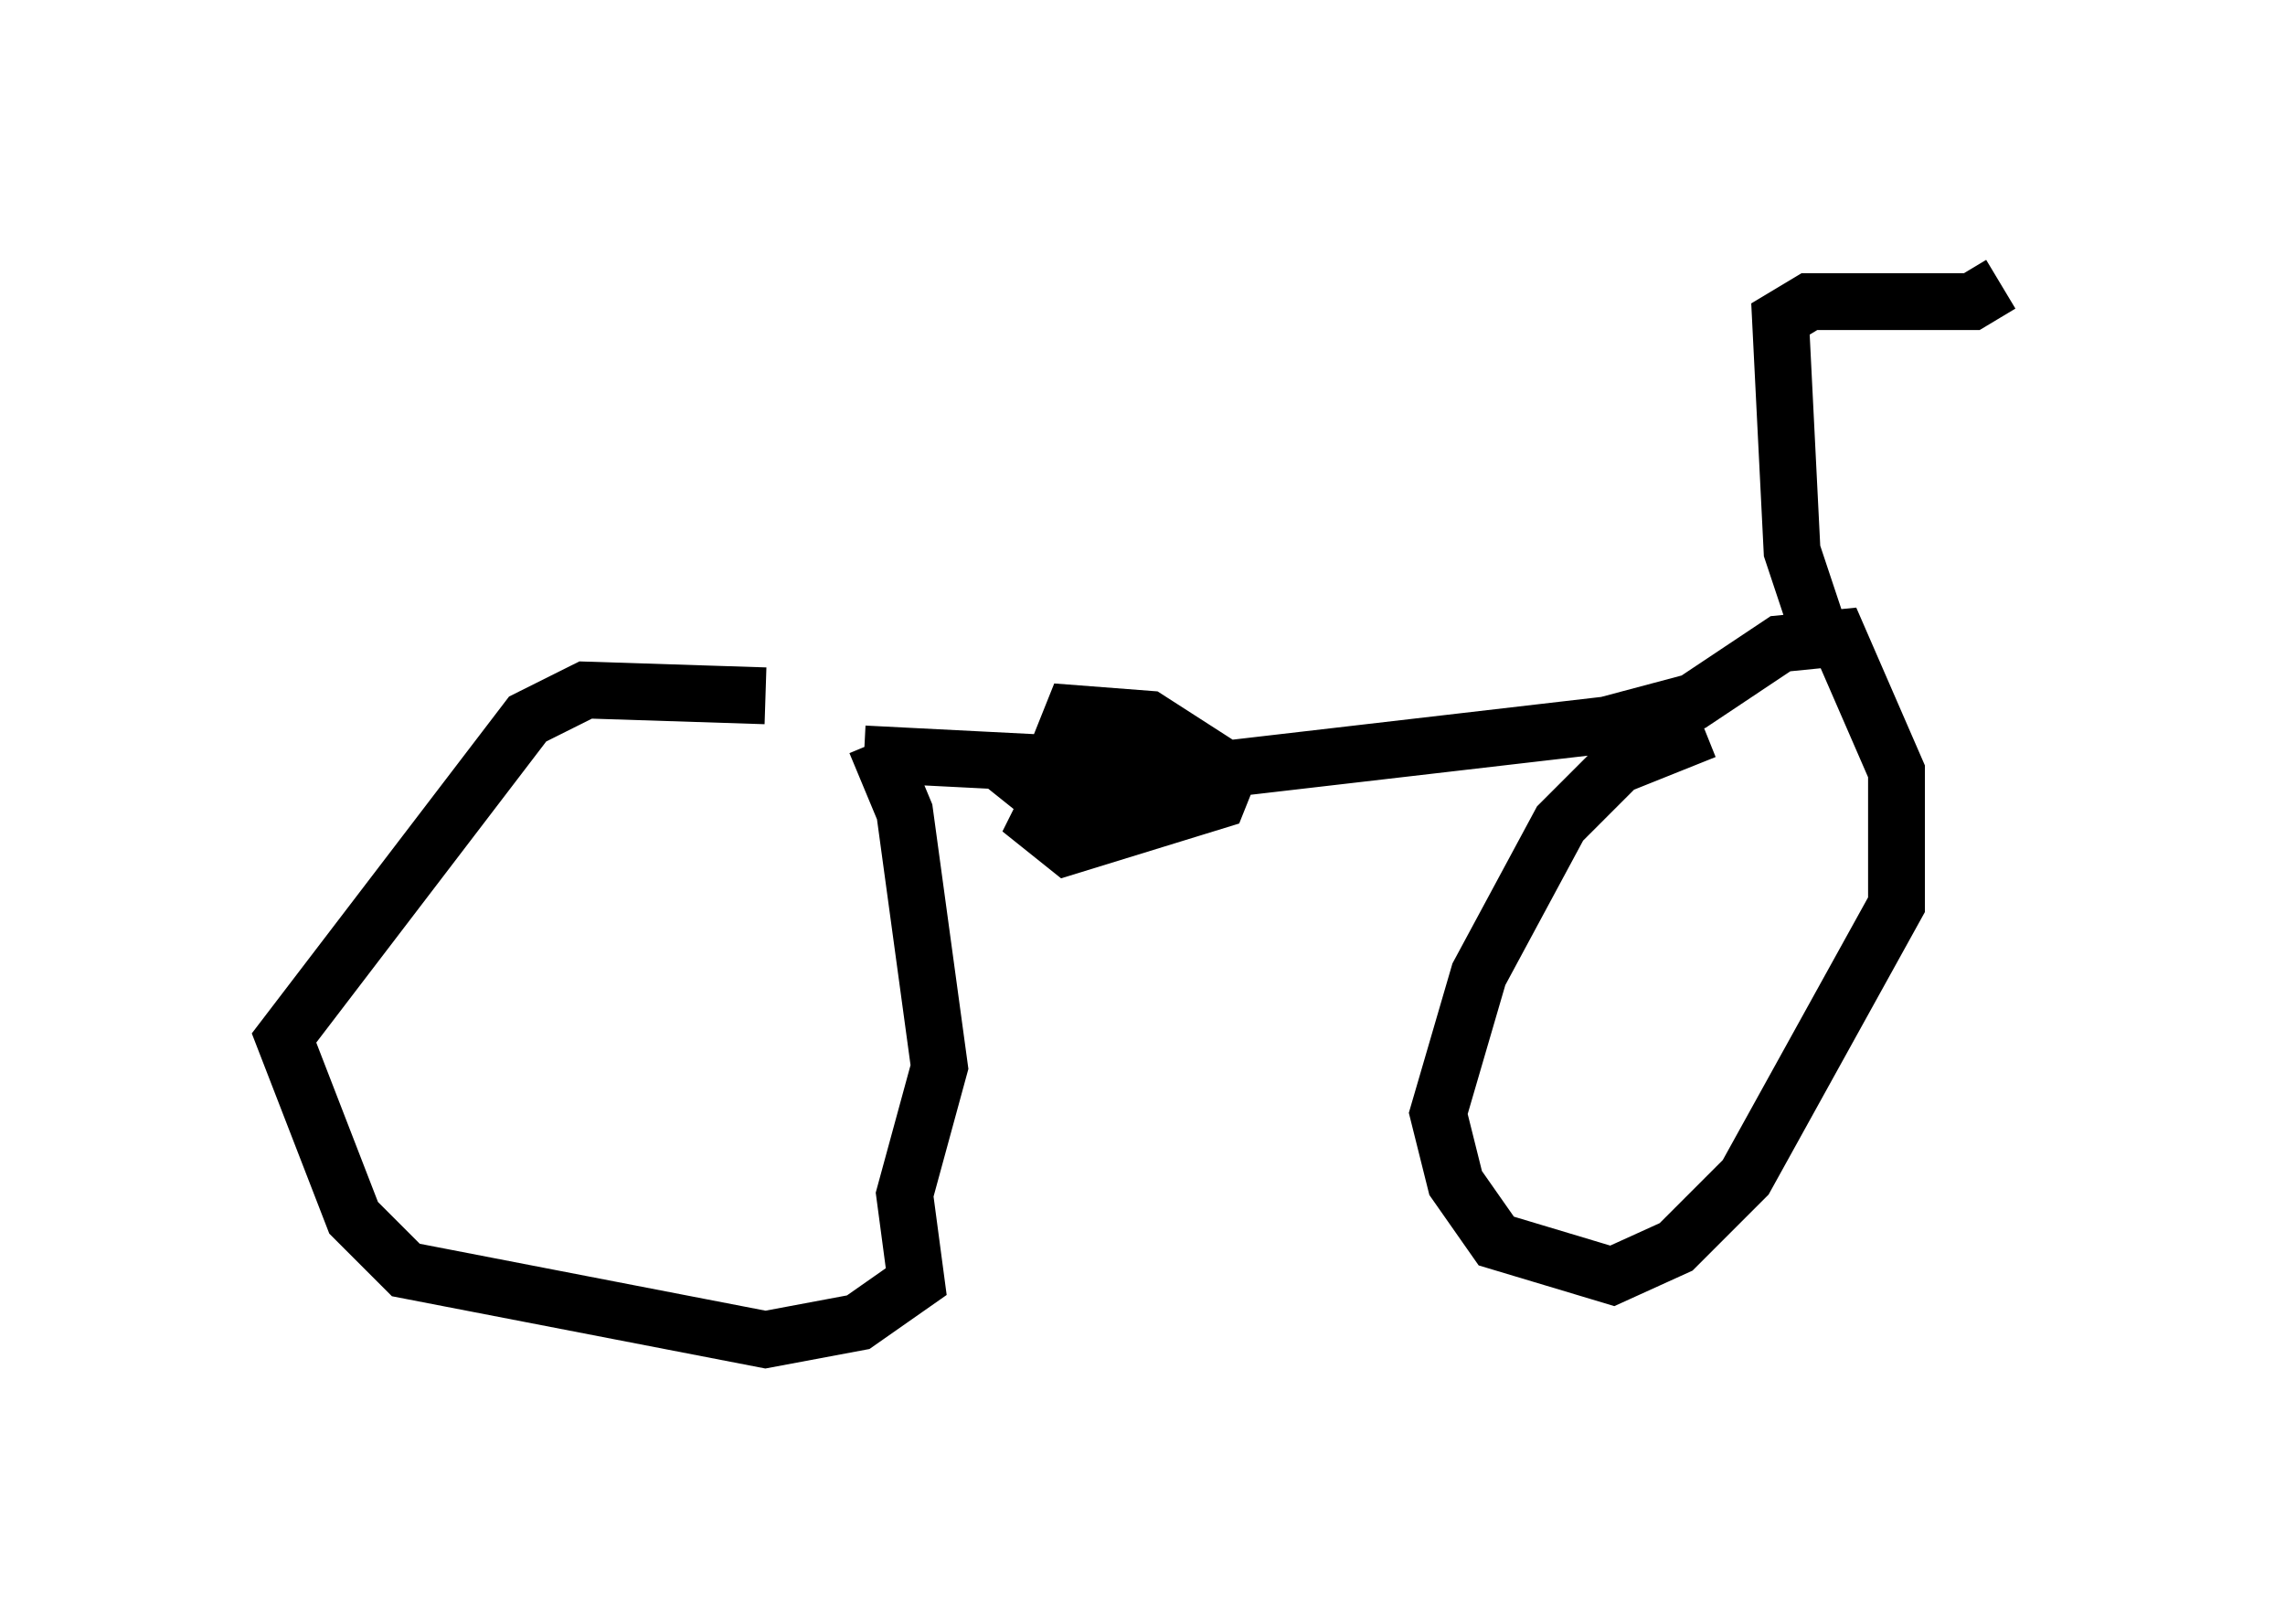 <?xml version="1.0" encoding="utf-8" ?>
<svg baseProfile="full" height="28.579" version="1.1" width="40.217" xmlns="http://www.w3.org/2000/svg" xmlns:ev="http://www.w3.org/2001/xml-events" xmlns:xlink="http://www.w3.org/1999/xlink"><defs /><rect fill="white" height="28.579" width="40.217" x="0" y="0" /><path d="M15.821, 14.392 m-2.348, -2.144 l-3.165, -0.102 -1.021, 0.51 l-4.288, 5.615 1.225, 3.165 l0.919, 0.919 6.329, 1.225 l1.633, -0.306 1.021, -0.715 l-0.204, -1.531 0.613, -2.246 l-0.613, -4.492 -0.51, -1.225 m14.598, -0.204 l-1.531, 0.613 -1.021, 1.021 l-1.429, 2.654 -0.715, 2.45 l0.306, 1.225 0.715, 1.021 l2.042, 0.613 1.123, -0.51 l1.225, -1.225 2.654, -4.798 l0.0, -2.348 -1.021, -2.348 l-1.021, 0.102 -1.531, 1.021 l-1.531, 0.408 -7.044, 0.817 l-6.023, -0.306 m5.717, 0.0 l-2.348, 0.613 -0.306, 0.613 l0.51, 0.408 2.654, -0.817 l0.204, -0.51 -1.429, -0.919 l-1.327, -0.102 -0.204, 0.51 l0.306, 0.51 1.123, 0.306 l0.51, -0.204 -2.552, 0.102 l0.51, 0.408 0.817, -0.51 m12.658, -2.45 l-0.51, -1.531 -0.204, -4.083 l0.51, -0.306 2.858, 0.0 l0.51, -0.306 " fill="none" stroke="black" stroke-width="1" /></svg>
